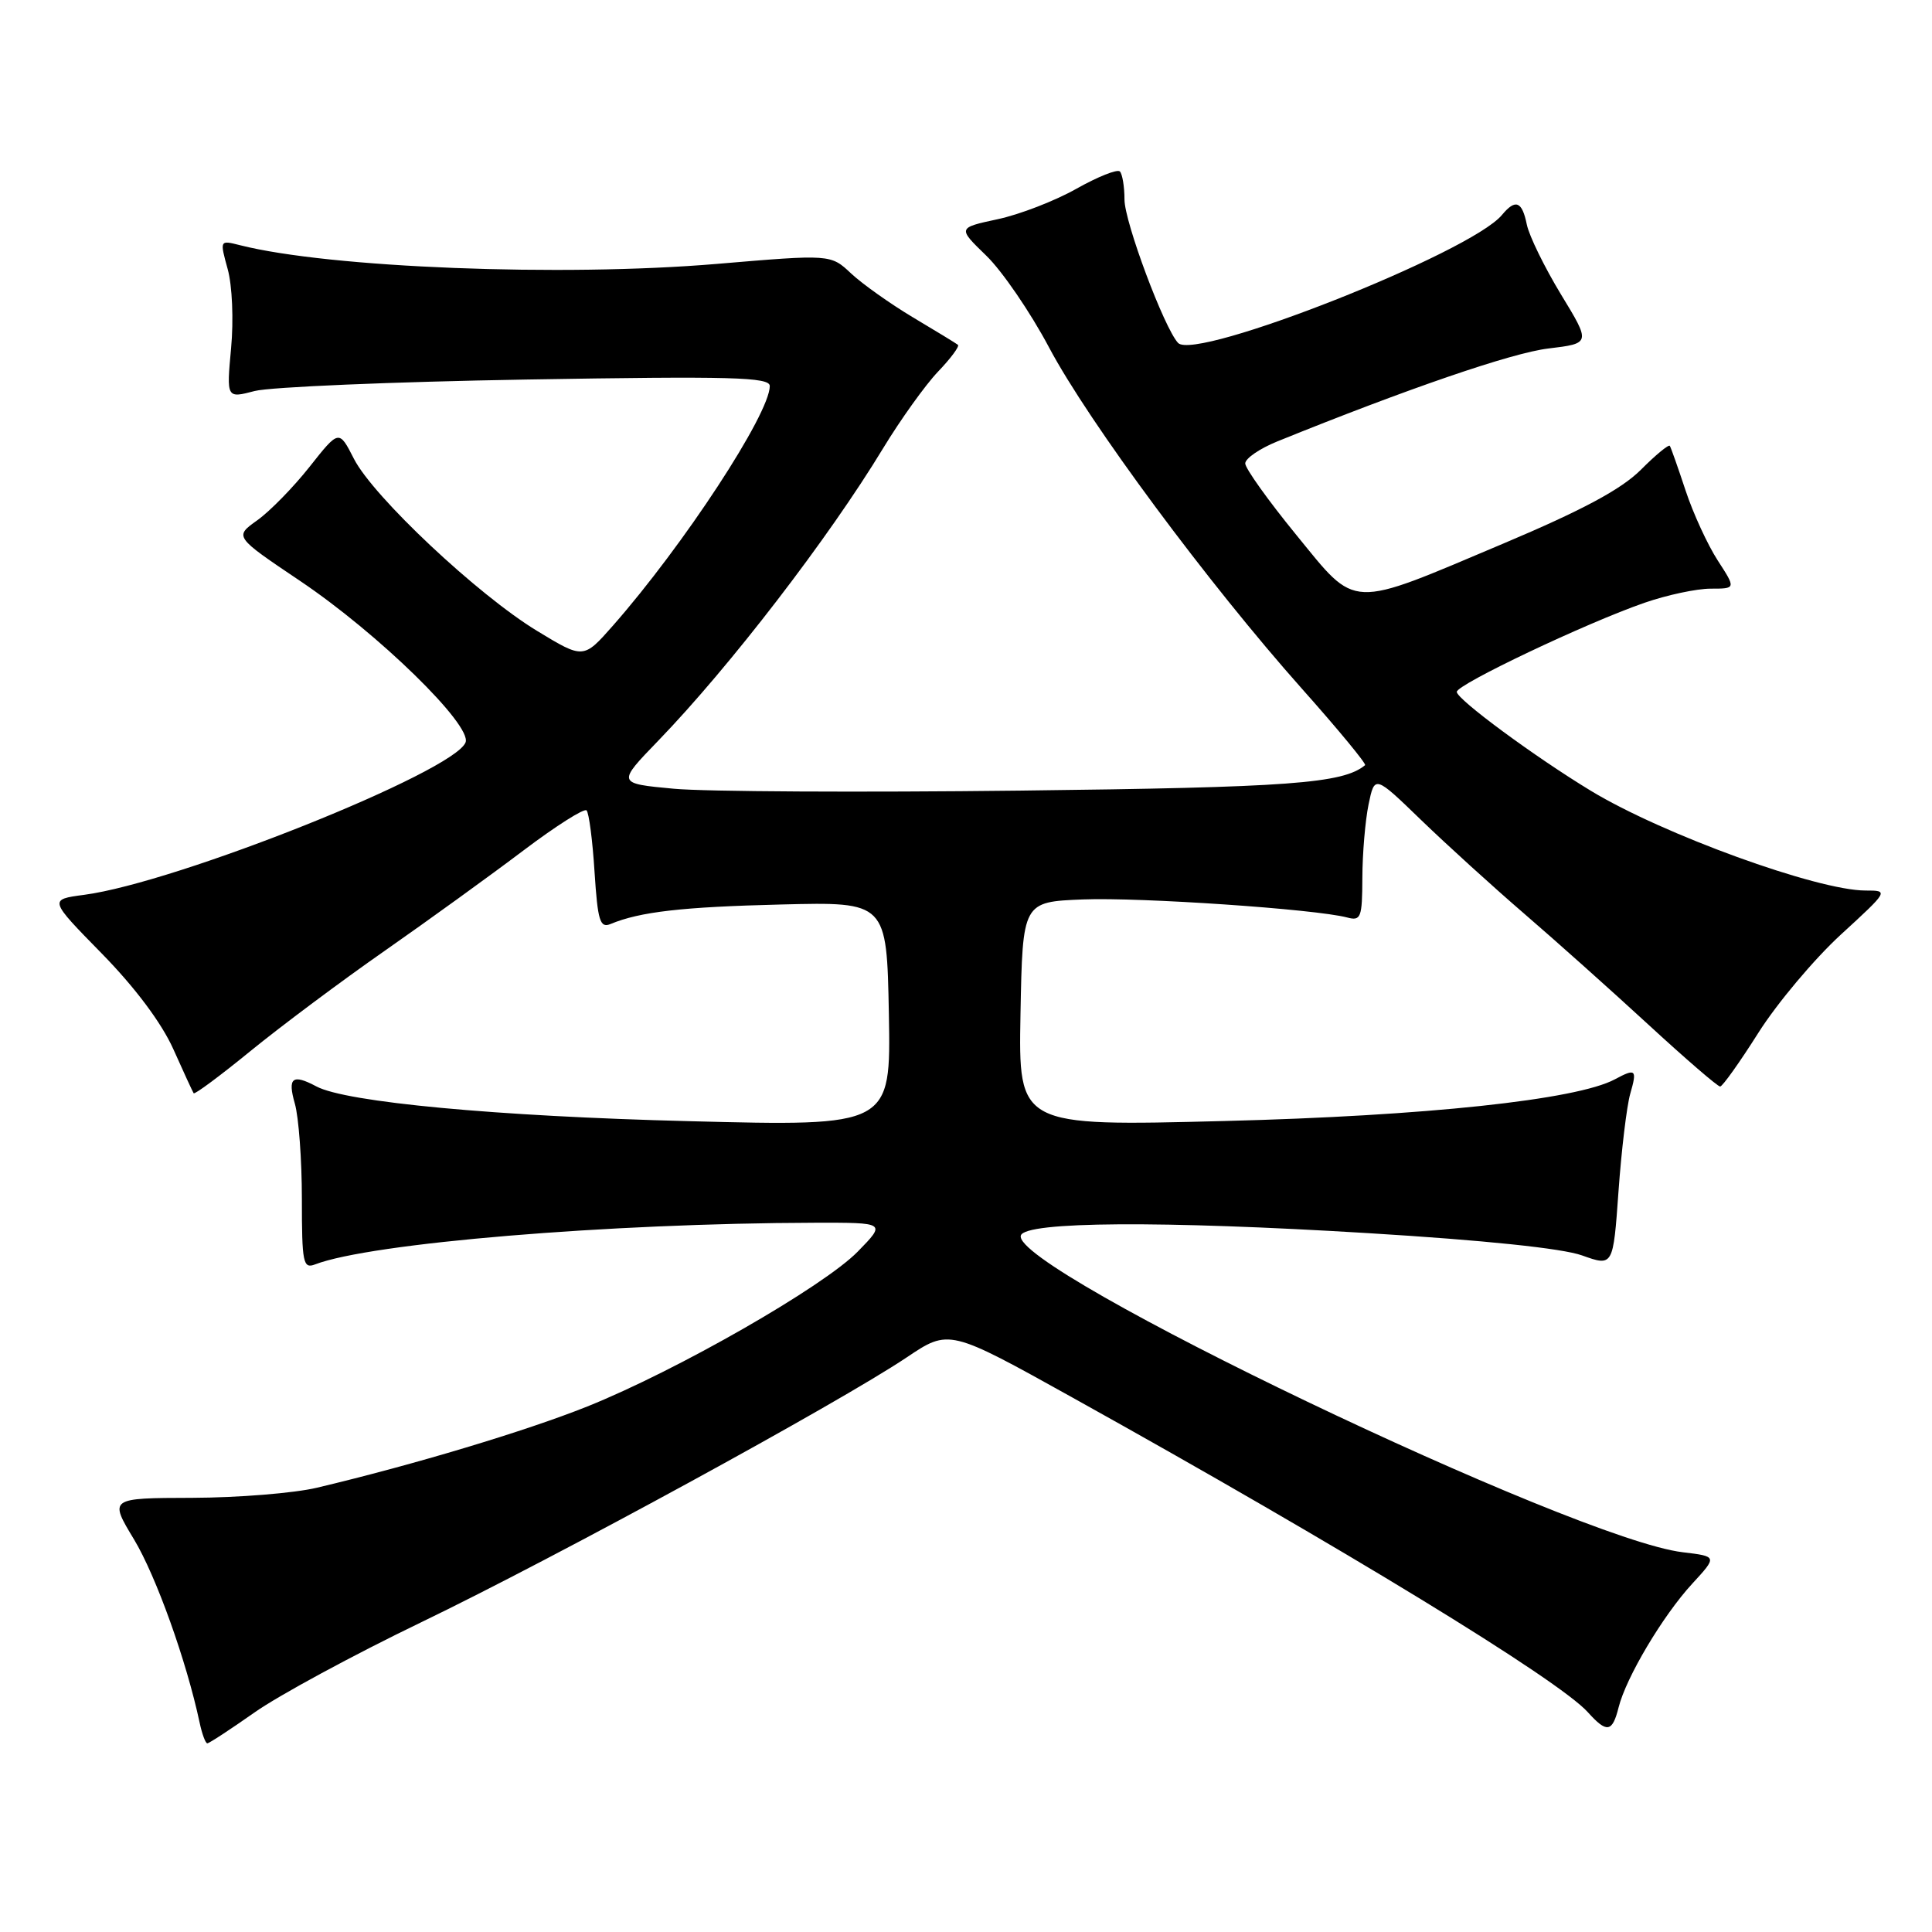 <?xml version="1.0" encoding="UTF-8" standalone="no"?>
<!DOCTYPE svg PUBLIC "-//W3C//DTD SVG 1.1//EN" "http://www.w3.org/Graphics/SVG/1.1/DTD/svg11.dtd" >
<svg xmlns="http://www.w3.org/2000/svg" xmlns:xlink="http://www.w3.org/1999/xlink" version="1.1" viewBox="0 0 256 256">
 <g >
 <path fill="currentColor"
d=" M 33.71 226.92 C 36.89 224.67 46.85 219.28 55.83 214.95 C 73.66 206.35 111.15 185.89 120.13 179.87 C 125.76 176.09 125.76 176.09 142.12 185.19 C 178.03 205.16 206.53 222.57 210.40 226.88 C 212.91 229.67 213.64 229.56 214.47 226.25 C 215.45 222.29 220.33 214.09 224.22 209.86 C 227.56 206.23 227.56 206.23 222.97 205.68 C 208.67 203.99 133.79 168.14 135.27 163.70 C 135.88 161.85 153.91 161.73 181.33 163.40 C 196.59 164.33 207.02 165.41 209.63 166.35 C 213.75 167.82 213.75 167.82 214.46 157.86 C 214.85 152.39 215.55 146.58 216.01 144.95 C 216.95 141.70 216.76 141.52 213.97 143.02 C 208.91 145.73 188.87 147.87 162.22 148.54 C 134.95 149.24 134.95 149.24 135.22 134.37 C 135.50 119.50 135.50 119.50 143.50 119.18 C 151.14 118.88 174.30 120.46 178.50 121.57 C 180.33 122.06 180.50 121.61 180.52 116.30 C 180.53 113.11 180.90 108.75 181.34 106.60 C 182.15 102.70 182.15 102.70 188.32 108.67 C 191.72 111.95 197.86 117.53 201.97 121.07 C 206.07 124.60 213.47 131.21 218.40 135.75 C 223.33 140.29 227.62 143.99 227.93 143.97 C 228.24 143.96 230.53 140.75 233.00 136.84 C 235.47 132.94 240.38 127.10 243.89 123.87 C 250.27 118.02 250.28 118.00 247.20 118.00 C 240.82 118.00 220.30 110.55 210.79 104.78 C 203.37 100.28 193.06 92.68 193.03 91.68 C 192.99 90.71 210.24 82.52 217.91 79.87 C 220.88 78.84 224.82 78.00 226.67 78.00 C 230.03 78.00 230.03 78.00 227.60 74.25 C 226.27 72.19 224.35 68.03 223.35 65.00 C 222.35 61.98 221.41 59.31 221.26 59.08 C 221.12 58.85 219.38 60.28 217.41 62.26 C 214.82 64.84 209.70 67.59 199.21 72.02 C 178.52 80.76 179.89 80.82 171.75 70.86 C 168.04 66.32 165.00 62.06 165.00 61.41 C 165.00 60.75 166.91 59.44 169.25 58.49 C 186.45 51.52 200.35 46.75 205.15 46.18 C 210.79 45.50 210.79 45.50 206.83 39.00 C 204.66 35.42 202.62 31.26 202.31 29.75 C 201.68 26.65 200.81 26.32 199.01 28.49 C 194.85 33.50 158.40 47.89 156.10 45.44 C 154.26 43.47 149.00 29.40 149.00 26.44 C 149.00 24.73 148.72 23.06 148.39 22.72 C 148.05 22.38 145.46 23.42 142.63 25.01 C 139.80 26.61 135.10 28.43 132.18 29.05 C 126.88 30.19 126.88 30.19 130.69 33.88 C 132.78 35.90 136.53 41.37 139.00 46.03 C 144.26 55.94 160.13 77.35 172.54 91.29 C 177.33 96.67 181.08 101.22 180.88 101.39 C 177.94 103.82 170.95 104.34 135.14 104.76 C 114.04 105.01 93.40 104.90 89.27 104.51 C 81.75 103.81 81.75 103.81 87.22 98.15 C 96.68 88.36 109.81 71.29 117.01 59.41 C 119.32 55.61 122.59 51.04 124.28 49.26 C 125.98 47.49 127.17 45.88 126.93 45.69 C 126.69 45.50 124.03 43.87 121.00 42.07 C 117.97 40.26 114.28 37.64 112.78 36.24 C 110.07 33.69 110.07 33.69 94.96 34.97 C 74.50 36.70 43.63 35.49 31.80 32.49 C 29.11 31.81 29.11 31.81 30.17 35.66 C 30.77 37.81 30.97 42.42 30.62 46.14 C 30.01 52.79 30.01 52.79 33.75 51.81 C 35.81 51.28 52.01 50.59 69.75 50.29 C 96.99 49.83 102.00 49.97 102.00 51.15 C 102.00 54.83 90.58 72.26 81.20 82.92 C 77.31 87.33 77.31 87.33 71.17 83.60 C 63.31 78.83 49.46 65.81 46.90 60.80 C 44.92 56.92 44.92 56.92 41.03 61.84 C 38.89 64.55 35.77 67.74 34.09 68.94 C 31.04 71.11 31.04 71.11 39.77 76.98 C 50.14 83.96 62.56 96.09 61.69 98.37 C 60.19 102.26 23.48 116.94 11.15 118.57 C 6.47 119.19 6.47 119.19 13.49 126.35 C 17.90 130.85 21.41 135.55 22.96 139.00 C 24.31 142.03 25.53 144.66 25.66 144.86 C 25.79 145.06 29.18 142.54 33.20 139.26 C 37.21 135.99 45.22 130.00 51.00 125.97 C 56.78 121.93 65.02 115.97 69.32 112.72 C 73.62 109.47 77.40 107.07 77.72 107.38 C 78.04 107.70 78.52 111.37 78.78 115.54 C 79.20 122.01 79.50 123.01 80.89 122.44 C 84.80 120.81 90.42 120.17 103.50 119.85 C 117.50 119.50 117.50 119.50 117.78 134.37 C 118.05 149.25 118.05 149.25 91.28 148.56 C 65.79 147.92 45.84 146.05 41.93 143.96 C 38.74 142.26 38.08 142.79 39.07 146.24 C 39.58 148.03 40.00 153.70 40.00 158.85 C 40.00 167.36 40.16 168.15 41.75 167.54 C 49.12 164.71 80.63 162.09 107.95 162.02 C 117.41 162.00 117.41 162.00 113.66 165.84 C 109.12 170.48 89.73 181.59 77.81 186.37 C 69.71 189.61 54.86 194.08 42.00 197.13 C 38.98 197.85 31.54 198.45 25.48 198.47 C 14.45 198.50 14.45 198.50 17.77 204.00 C 20.68 208.84 24.71 220.08 26.45 228.25 C 26.77 229.76 27.23 231.00 27.47 231.00 C 27.71 231.00 30.52 229.16 33.71 226.92 Z "/>
</g>
</svg>